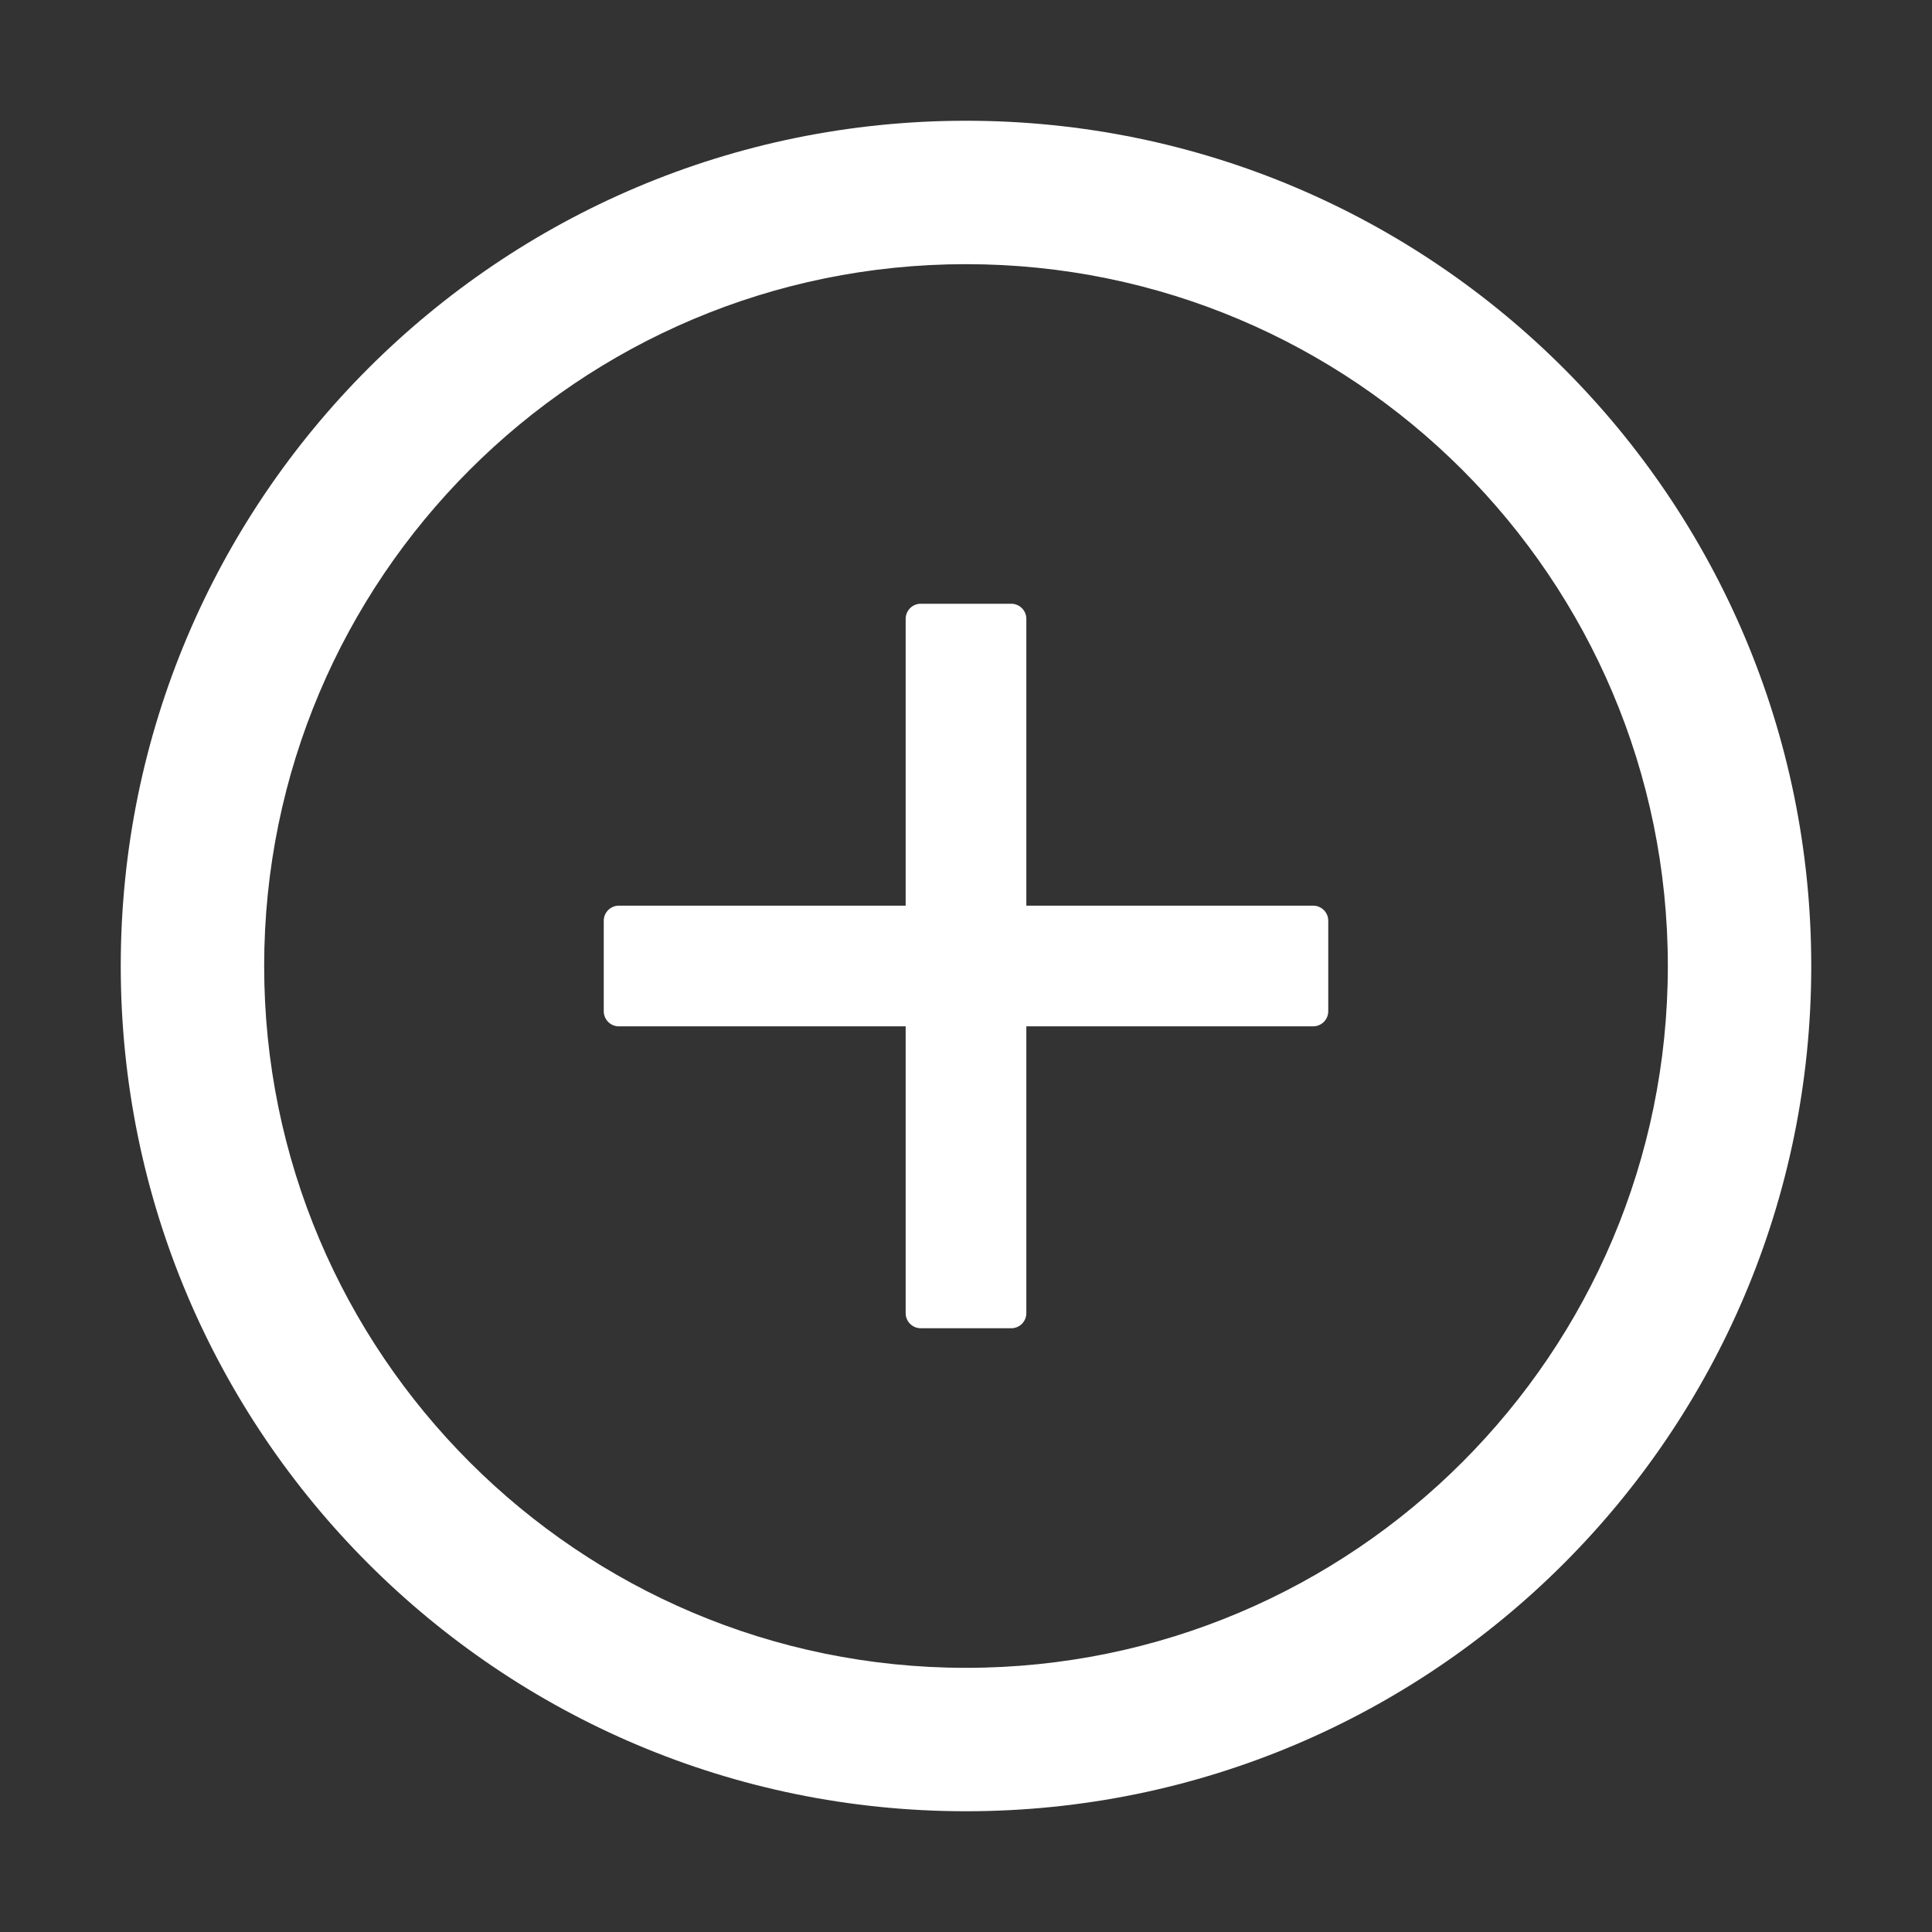 <svg width="26" height="26" viewBox="0 0 26 26" fill="none" xmlns="http://www.w3.org/2000/svg">
<rect x="0" y="0" width="26" height="26" fill="#333333" stroke="none"/>
<path d="M17.672 12.188H13.812V8.328C13.812 8.216 13.721 8.125 13.609 8.125H12.391C12.279 8.125 12.188 8.216 12.188 8.328V12.188H8.328C8.216 12.188 8.125 12.279 8.125 12.391V13.609C8.125 13.721 8.216 13.812 8.328 13.812H12.188V17.672C12.188 17.784 12.279 17.875 12.391 17.875H13.609C13.721 17.875 13.812 17.784 13.812 17.672V13.812H17.672C17.784 13.812 17.875 13.721 17.875 13.609V12.391C17.875 12.279 17.784 12.188 17.672 12.188Z" fill="white"/>
<path d="M13 1.625C6.718 1.625 1.625 6.718 1.625 13C1.625 19.282 6.718 24.375 13 24.375C19.282 24.375 24.375 19.282 24.375 13C24.375 6.718 19.282 1.625 13 1.625ZM13 22.445C7.785 22.445 3.555 18.215 3.555 13C3.555 7.785 7.785 3.555 13 3.555C18.215 3.555 22.445 7.785 22.445 13C22.445 18.215 18.215 22.445 13 22.445Z" fill="white"/>
</svg>
